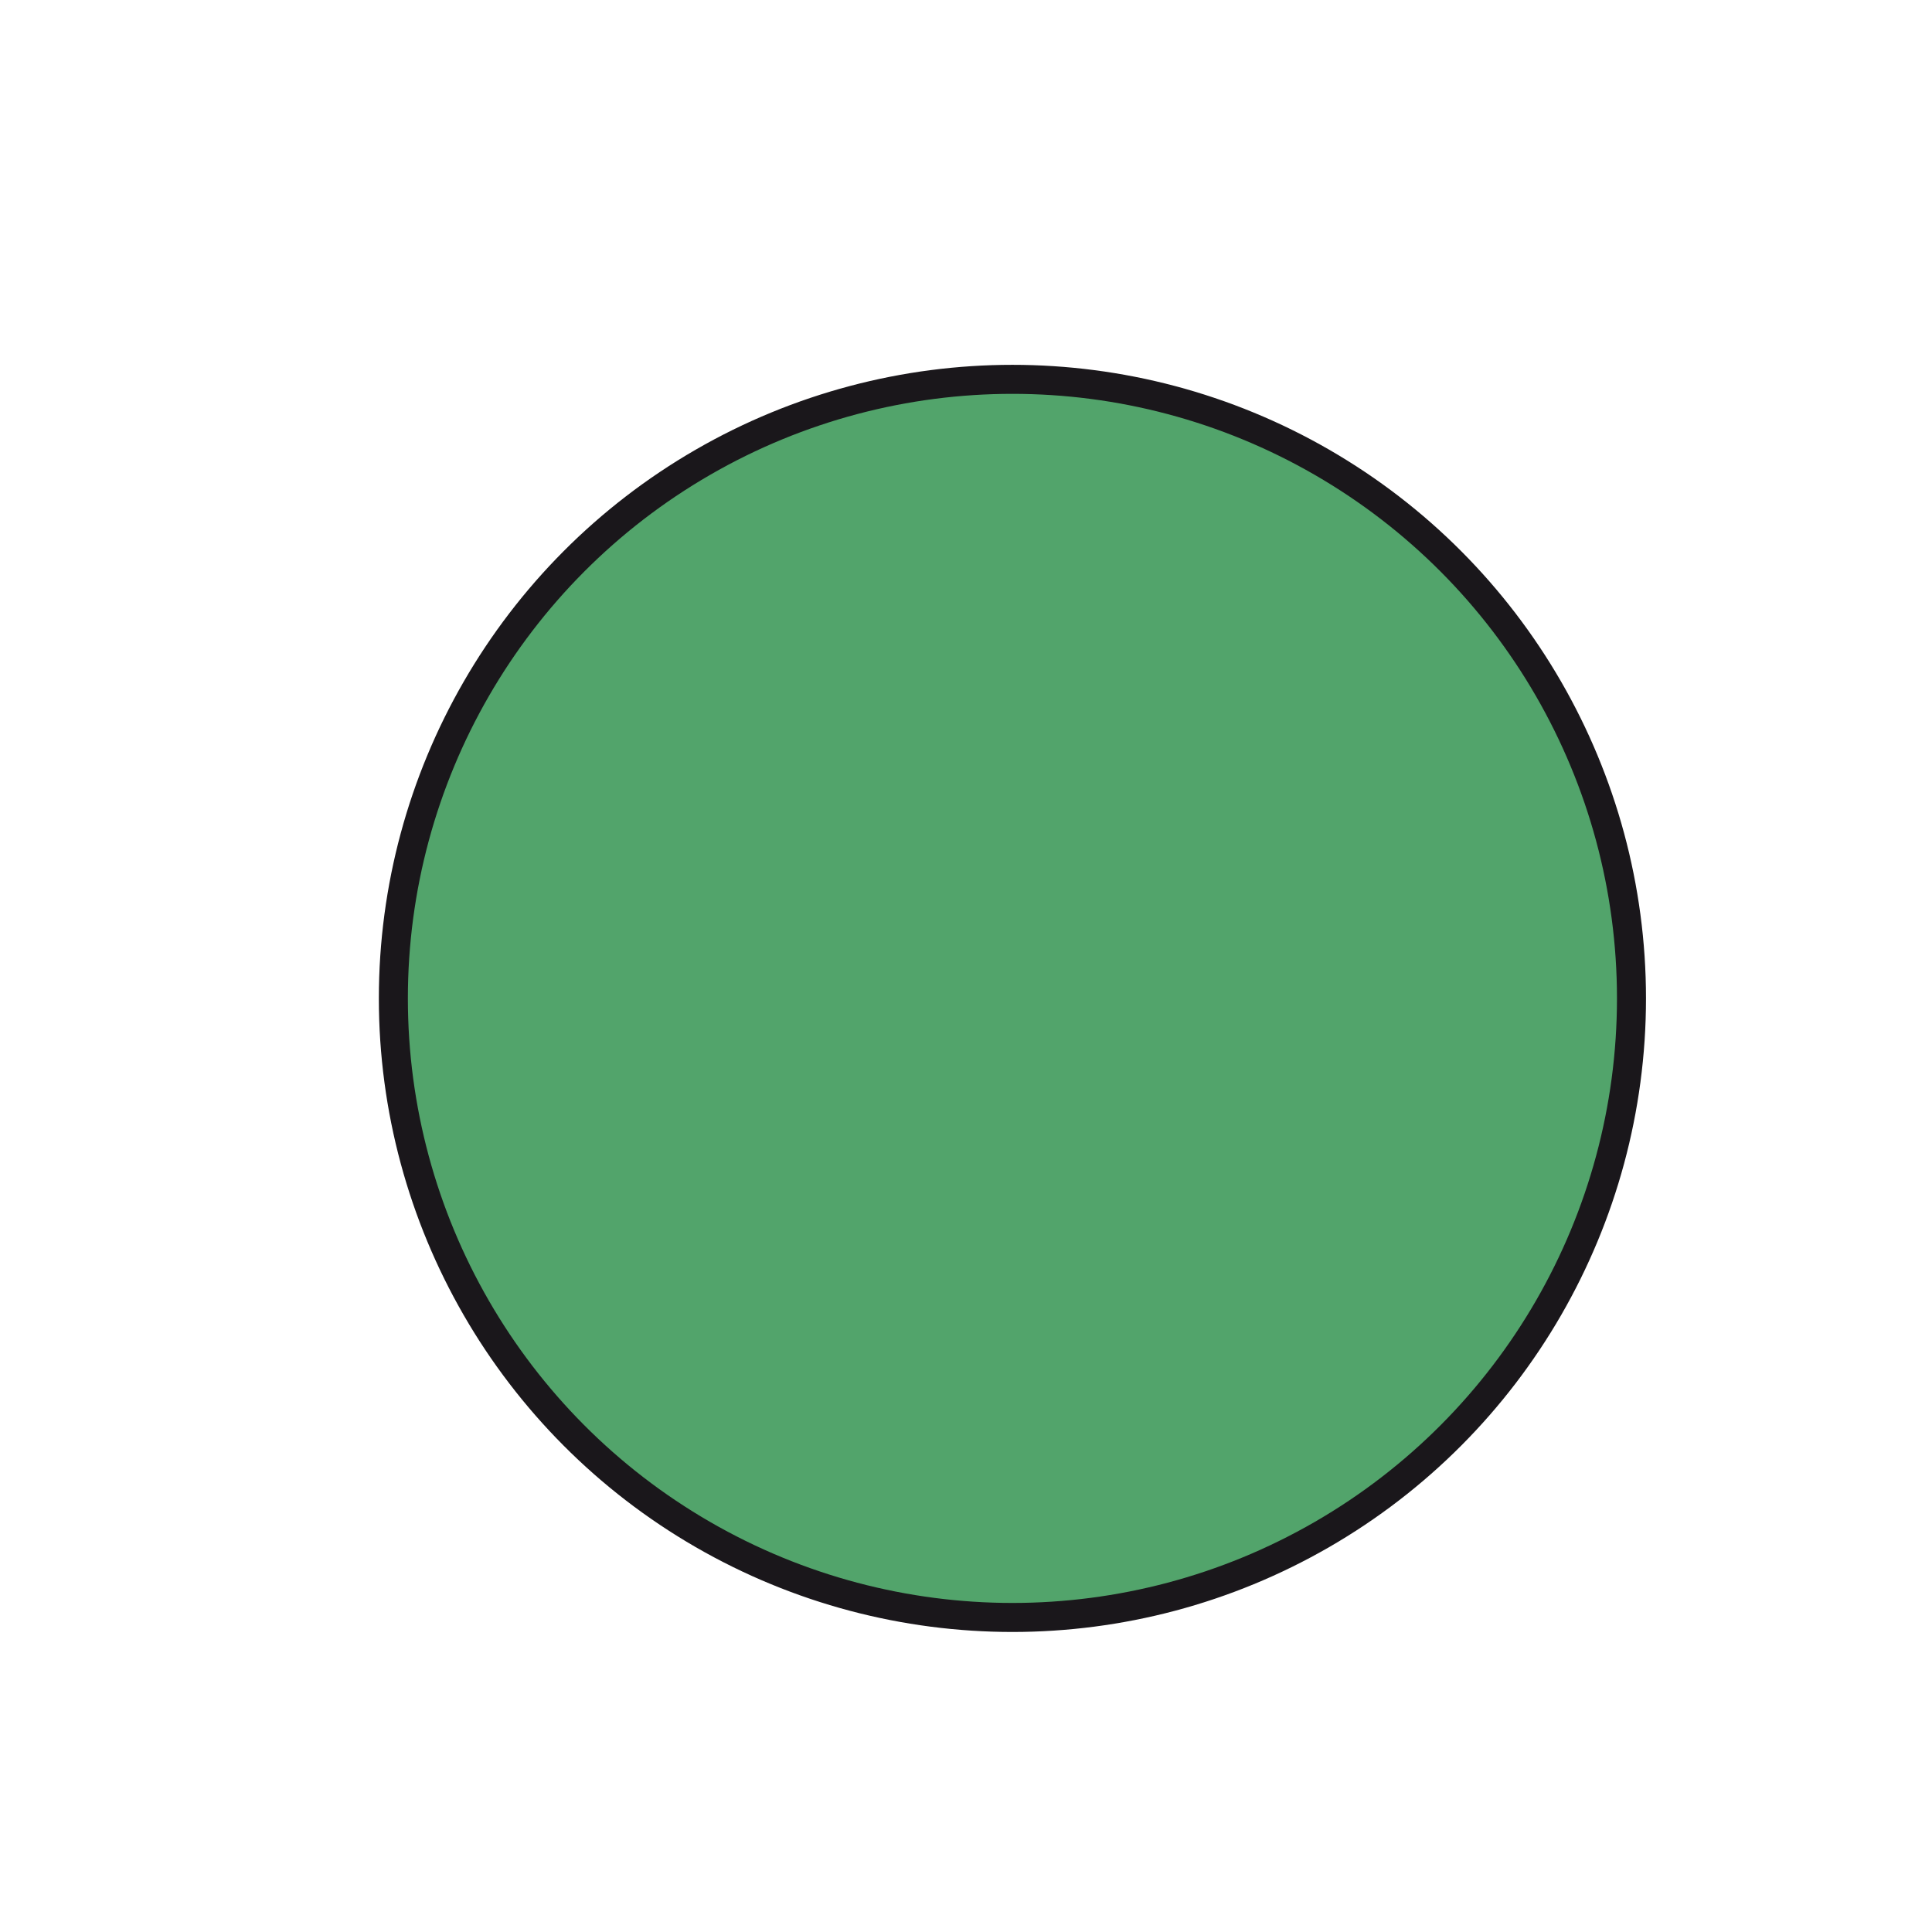 <?xml version="1.0" encoding="utf-8"?>
<!-- Generator: Adobe Illustrator 16.0.3, SVG Export Plug-In . SVG Version: 6.00 Build 0)  -->
<!DOCTYPE svg PUBLIC "-//W3C//DTD SVG 1.1//EN" "http://www.w3.org/Graphics/SVG/1.1/DTD/svg11.dtd">
<svg version="1.1" id="Ebene_1" xmlns="http://www.w3.org/2000/svg" xmlns:xlink="http://www.w3.org/1999/xlink" x="0px" y="0px"
	 width="998.672px" height="998.667px" viewBox="0 0 998.672 998.667" enable-background="new 0 0 998.672 998.667"
	 xml:space="preserve">
<circle fill="#52A46B" stroke="#1A171B" stroke-width="15" stroke-miterlimit="10" cx="523.332" cy="516.083" r="320"/>
</svg>
